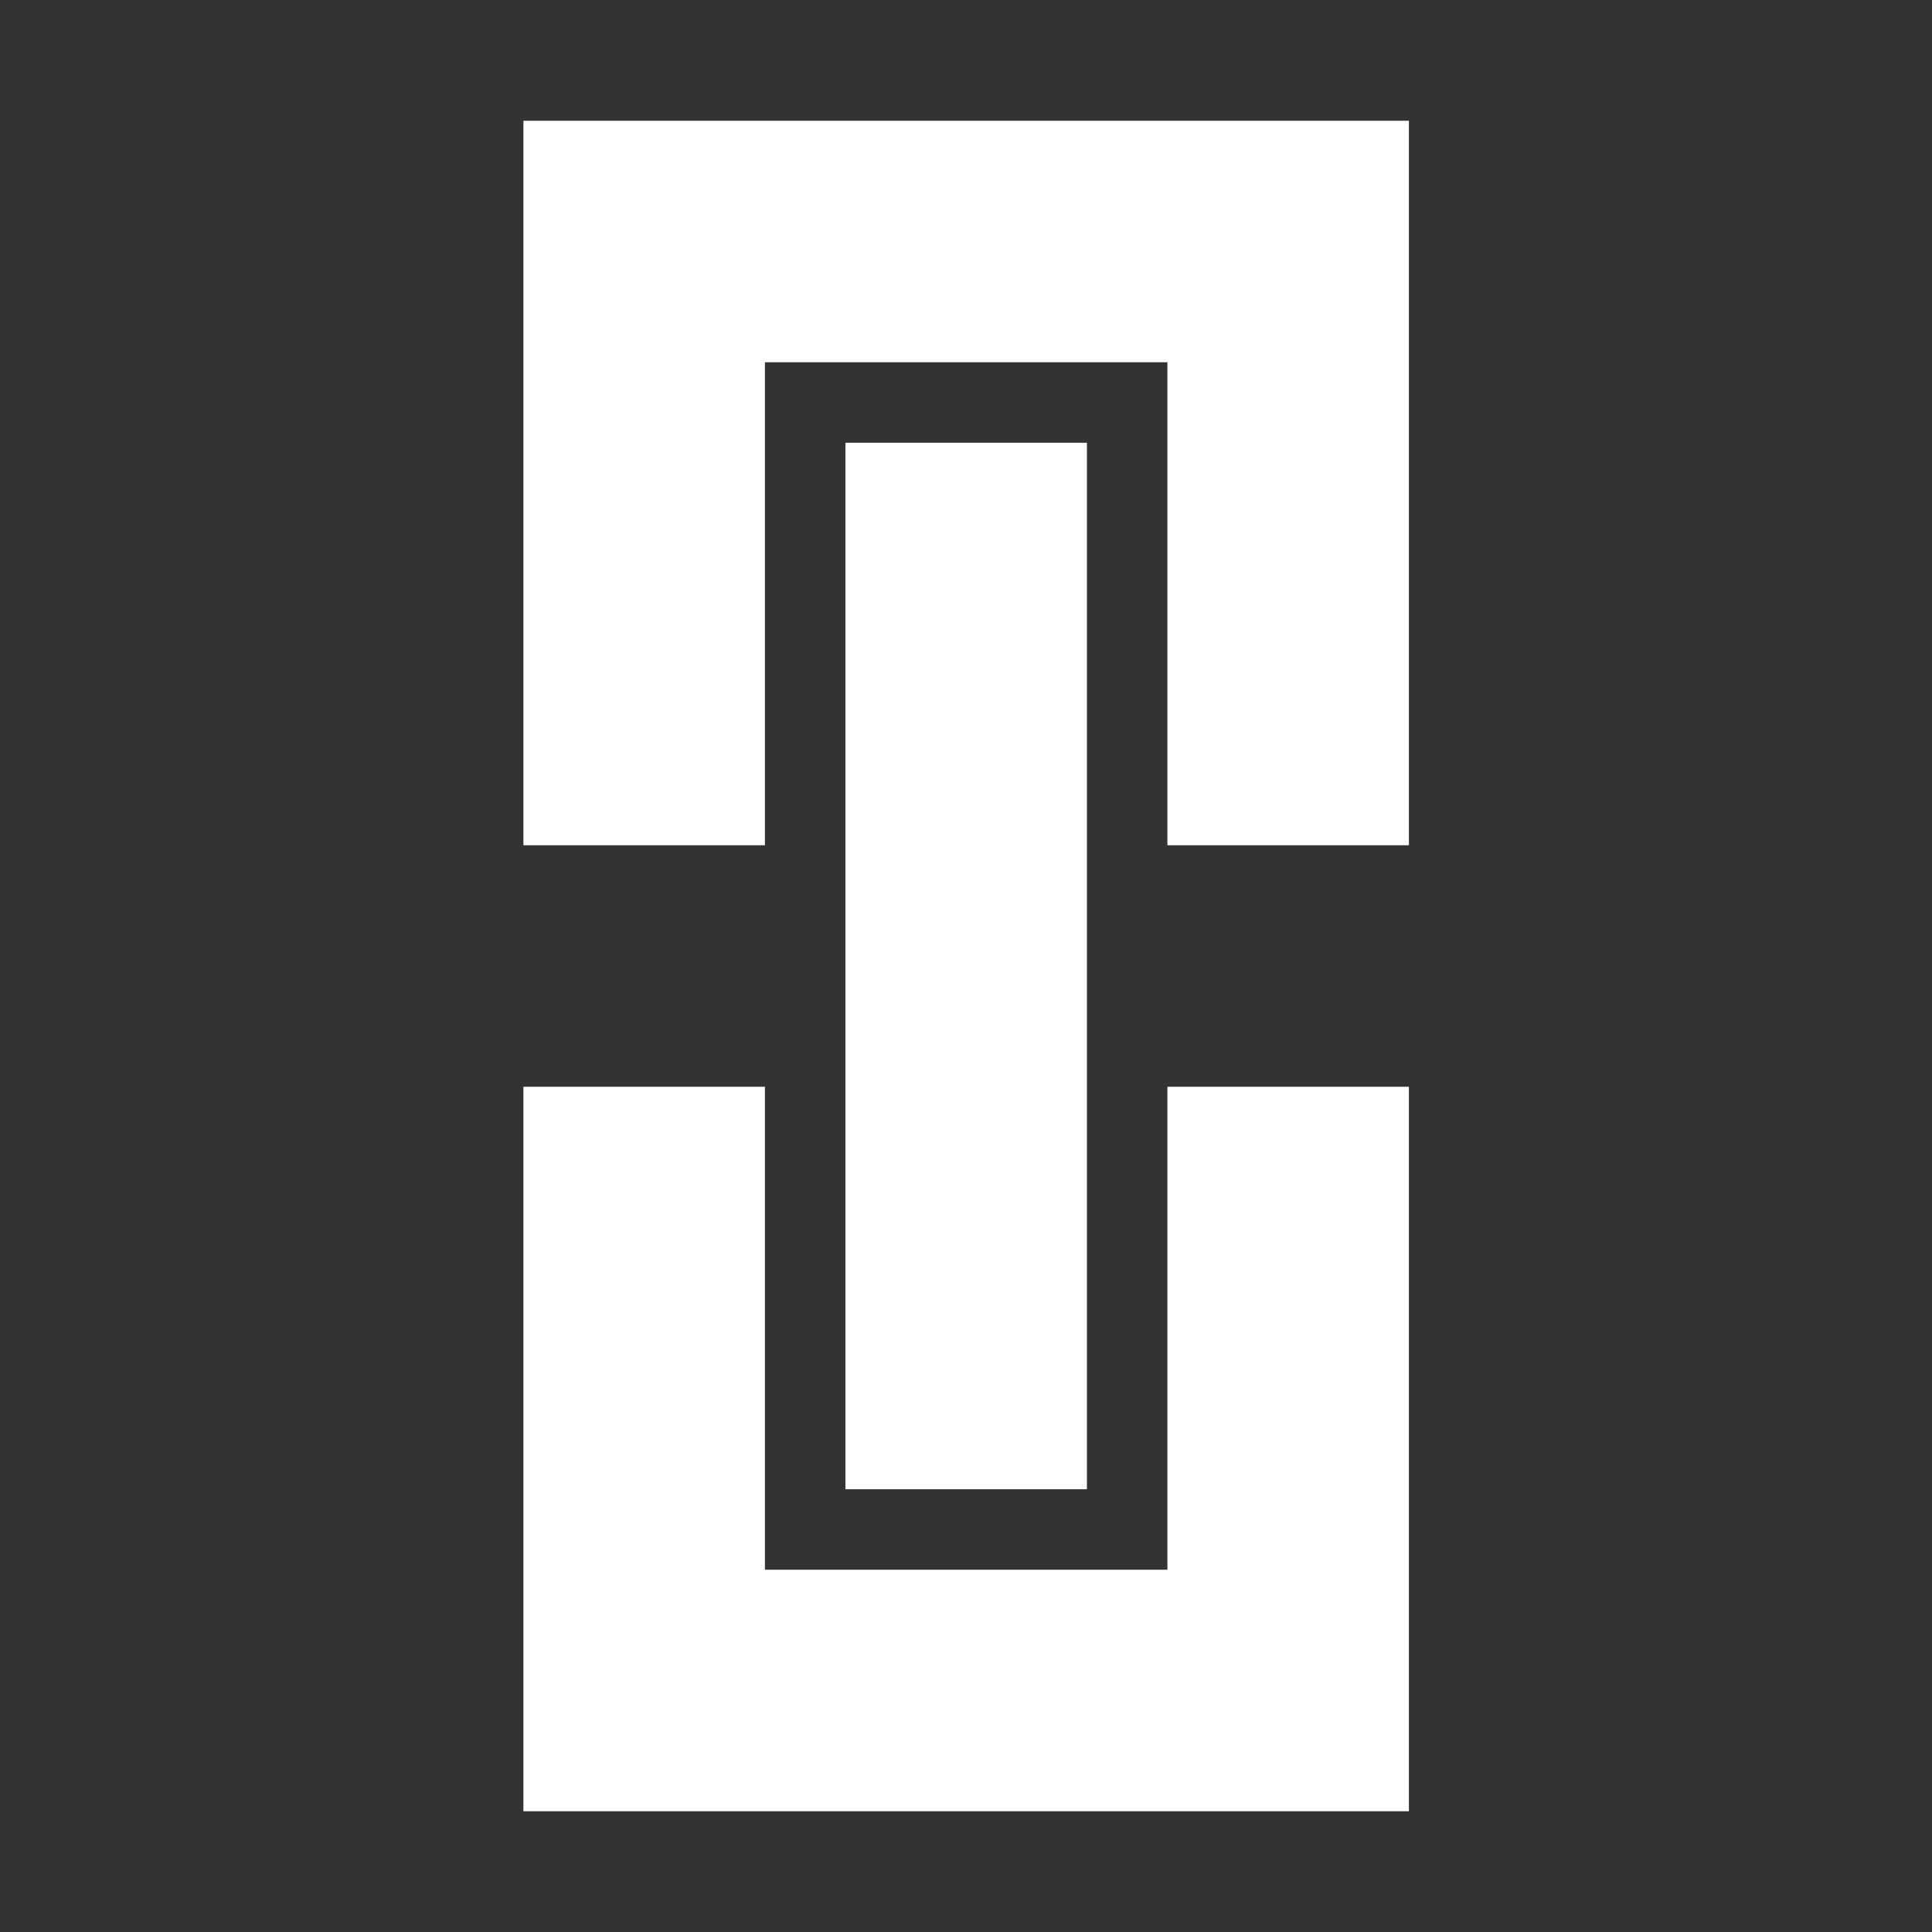 <svg xmlns="http://www.w3.org/2000/svg" xmlns:xlink="http://www.w3.org/1999/xlink" width="24" height="24" viewBox="0 0 24 24">
  <rect x="0" y="0" width="24" height="24" fill="#333333" stroke="none"/>
  <defs>
    <clipPath id="clip-path">
      <rect width="24" height="24" fill="none"/>
    </clipPath>
  </defs>
  <g id="绑定" clip-path="url(#clip-path)">
    <path id="联合_19" data-name="联合 19" d="M14478,17478v-9h3v6h5v-6h3v9Zm4-4v-13h3v13Zm-1-8-3,0v-9h11v9h-3v-6h-5v6.006Z" transform="translate(-14471.498 -17455.5)" fill="#fff"/>
    <rect id="矩形_1936" data-name="矩形 1936" width="24" height="24" fill="none"/>
  </g>
</svg>
